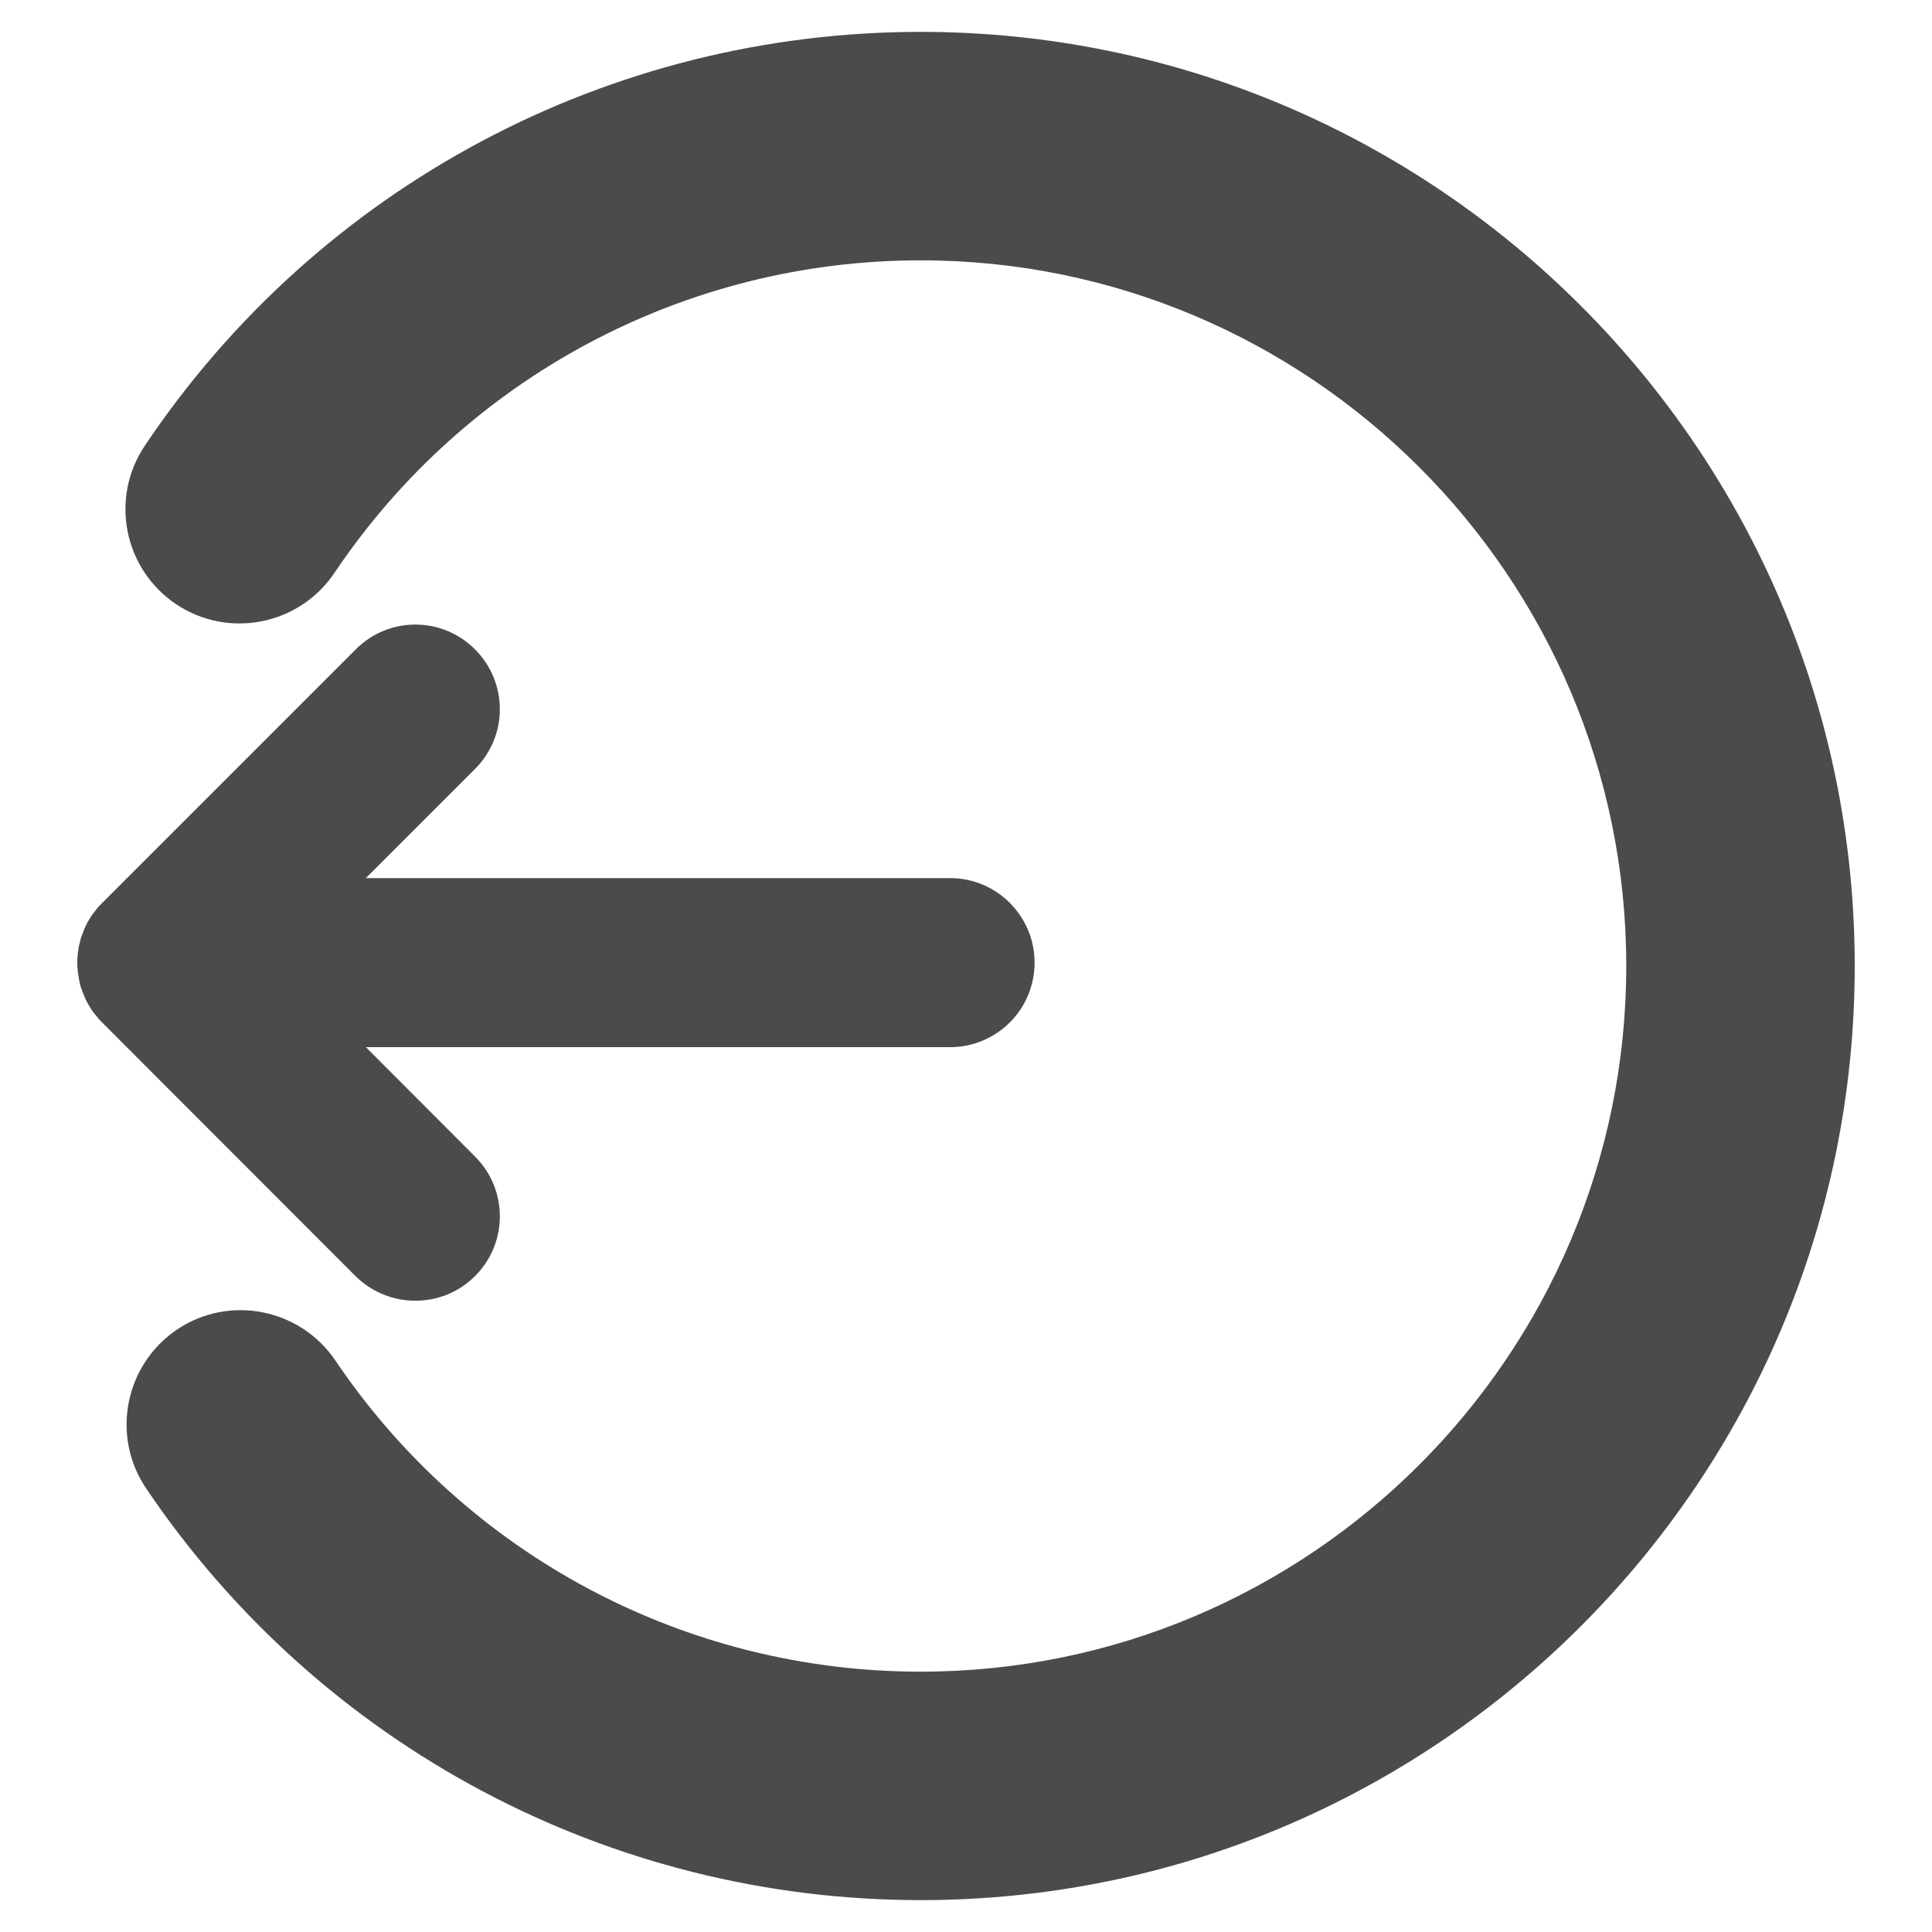 <svg version="1.2" xmlns="http://www.w3.org/2000/svg" viewBox="0 0 800 800" width="800" height="800">
	<title>logout-svgrepo-com</title>
	<style>
		.s0 { fill: #4b4b4b } 
	</style>
	<g id="XMLID_2_">
		<path id="XMLID_4_" class="s0" d="m151.5 433.6h241.9c19.3 0 35-15.6 35-35 0-19.3-15.7-35-35-35h-241.9l45.2-45.2c13.7-13.7 13.7-35.8 0-49.5-13.6-13.7-35.8-13.7-49.4 0l-105 105q-1.3 1.2-2.3 2.5-0.3 0.4-0.5 0.7-0.9 1-1.6 2.1-0.2 0.3-0.4 0.6-0.7 1.1-1.4 2.3-0.1 0.3-0.2 0.5-0.7 1.3-1.2 2.6-0.1 0.2-0.1 0.4-0.6 1.4-1.1 2.8 0 0.2-0.1 0.4-0.4 1.5-0.7 2.9-0.1 0.5-0.2 0.9c-0.1 0.9-0.2 1.7-0.3 2.5q-0.2 1.8-0.2 3.5 0 1.8 0.2 3.5c0.1 0.9 0.2 1.7 0.4 2.5q0 0.5 0.1 0.9 0.3 1.5 0.7 3 0.1 0.2 0.1 0.3 0.5 1.5 1.1 2.9 0 0.2 0.1 0.3 0.5 1.4 1.2 2.7 0.1 0.2 0.2 0.4 0.7 1.2 1.4 2.4 0.2 0.3 0.4 0.6 0.7 1.1 1.6 2.1 0.2 0.3 0.5 0.6 1 1.4 2.3 2.6l104.9 105c6.9 6.8 15.8 10.2 24.8 10.2 9 0 17.9-3.4 24.7-10.2 13.7-13.7 13.7-35.8 0-49.5z"/>
		<path id="XMLID_5_" class="s0" d="m381.2 13.2c-129.1 0-249.2 64-321.2 171.3-14.6 21.7-8.8 51 12.8 65.6 21.7 14.6 51.1 8.8 65.7-12.9 54.4-81 145.2-129.4 242.7-129.4 161.1 0 292.2 131.1 292.2 292.2 0 161.1-131.1 292.2-292.2 292.2-97.2 0-187.8-48.1-242.3-128.8-14.7-21.7-44.1-27.4-65.7-12.8-21.6 14.7-27.3 44.1-12.7 65.7 72.1 106.8 192 170.5 320.7 170.5 213.3 0 386.8-173.5 386.8-386.8 0-213.3-173.5-386.8-386.8-386.8z"/>
	</g>
</svg>